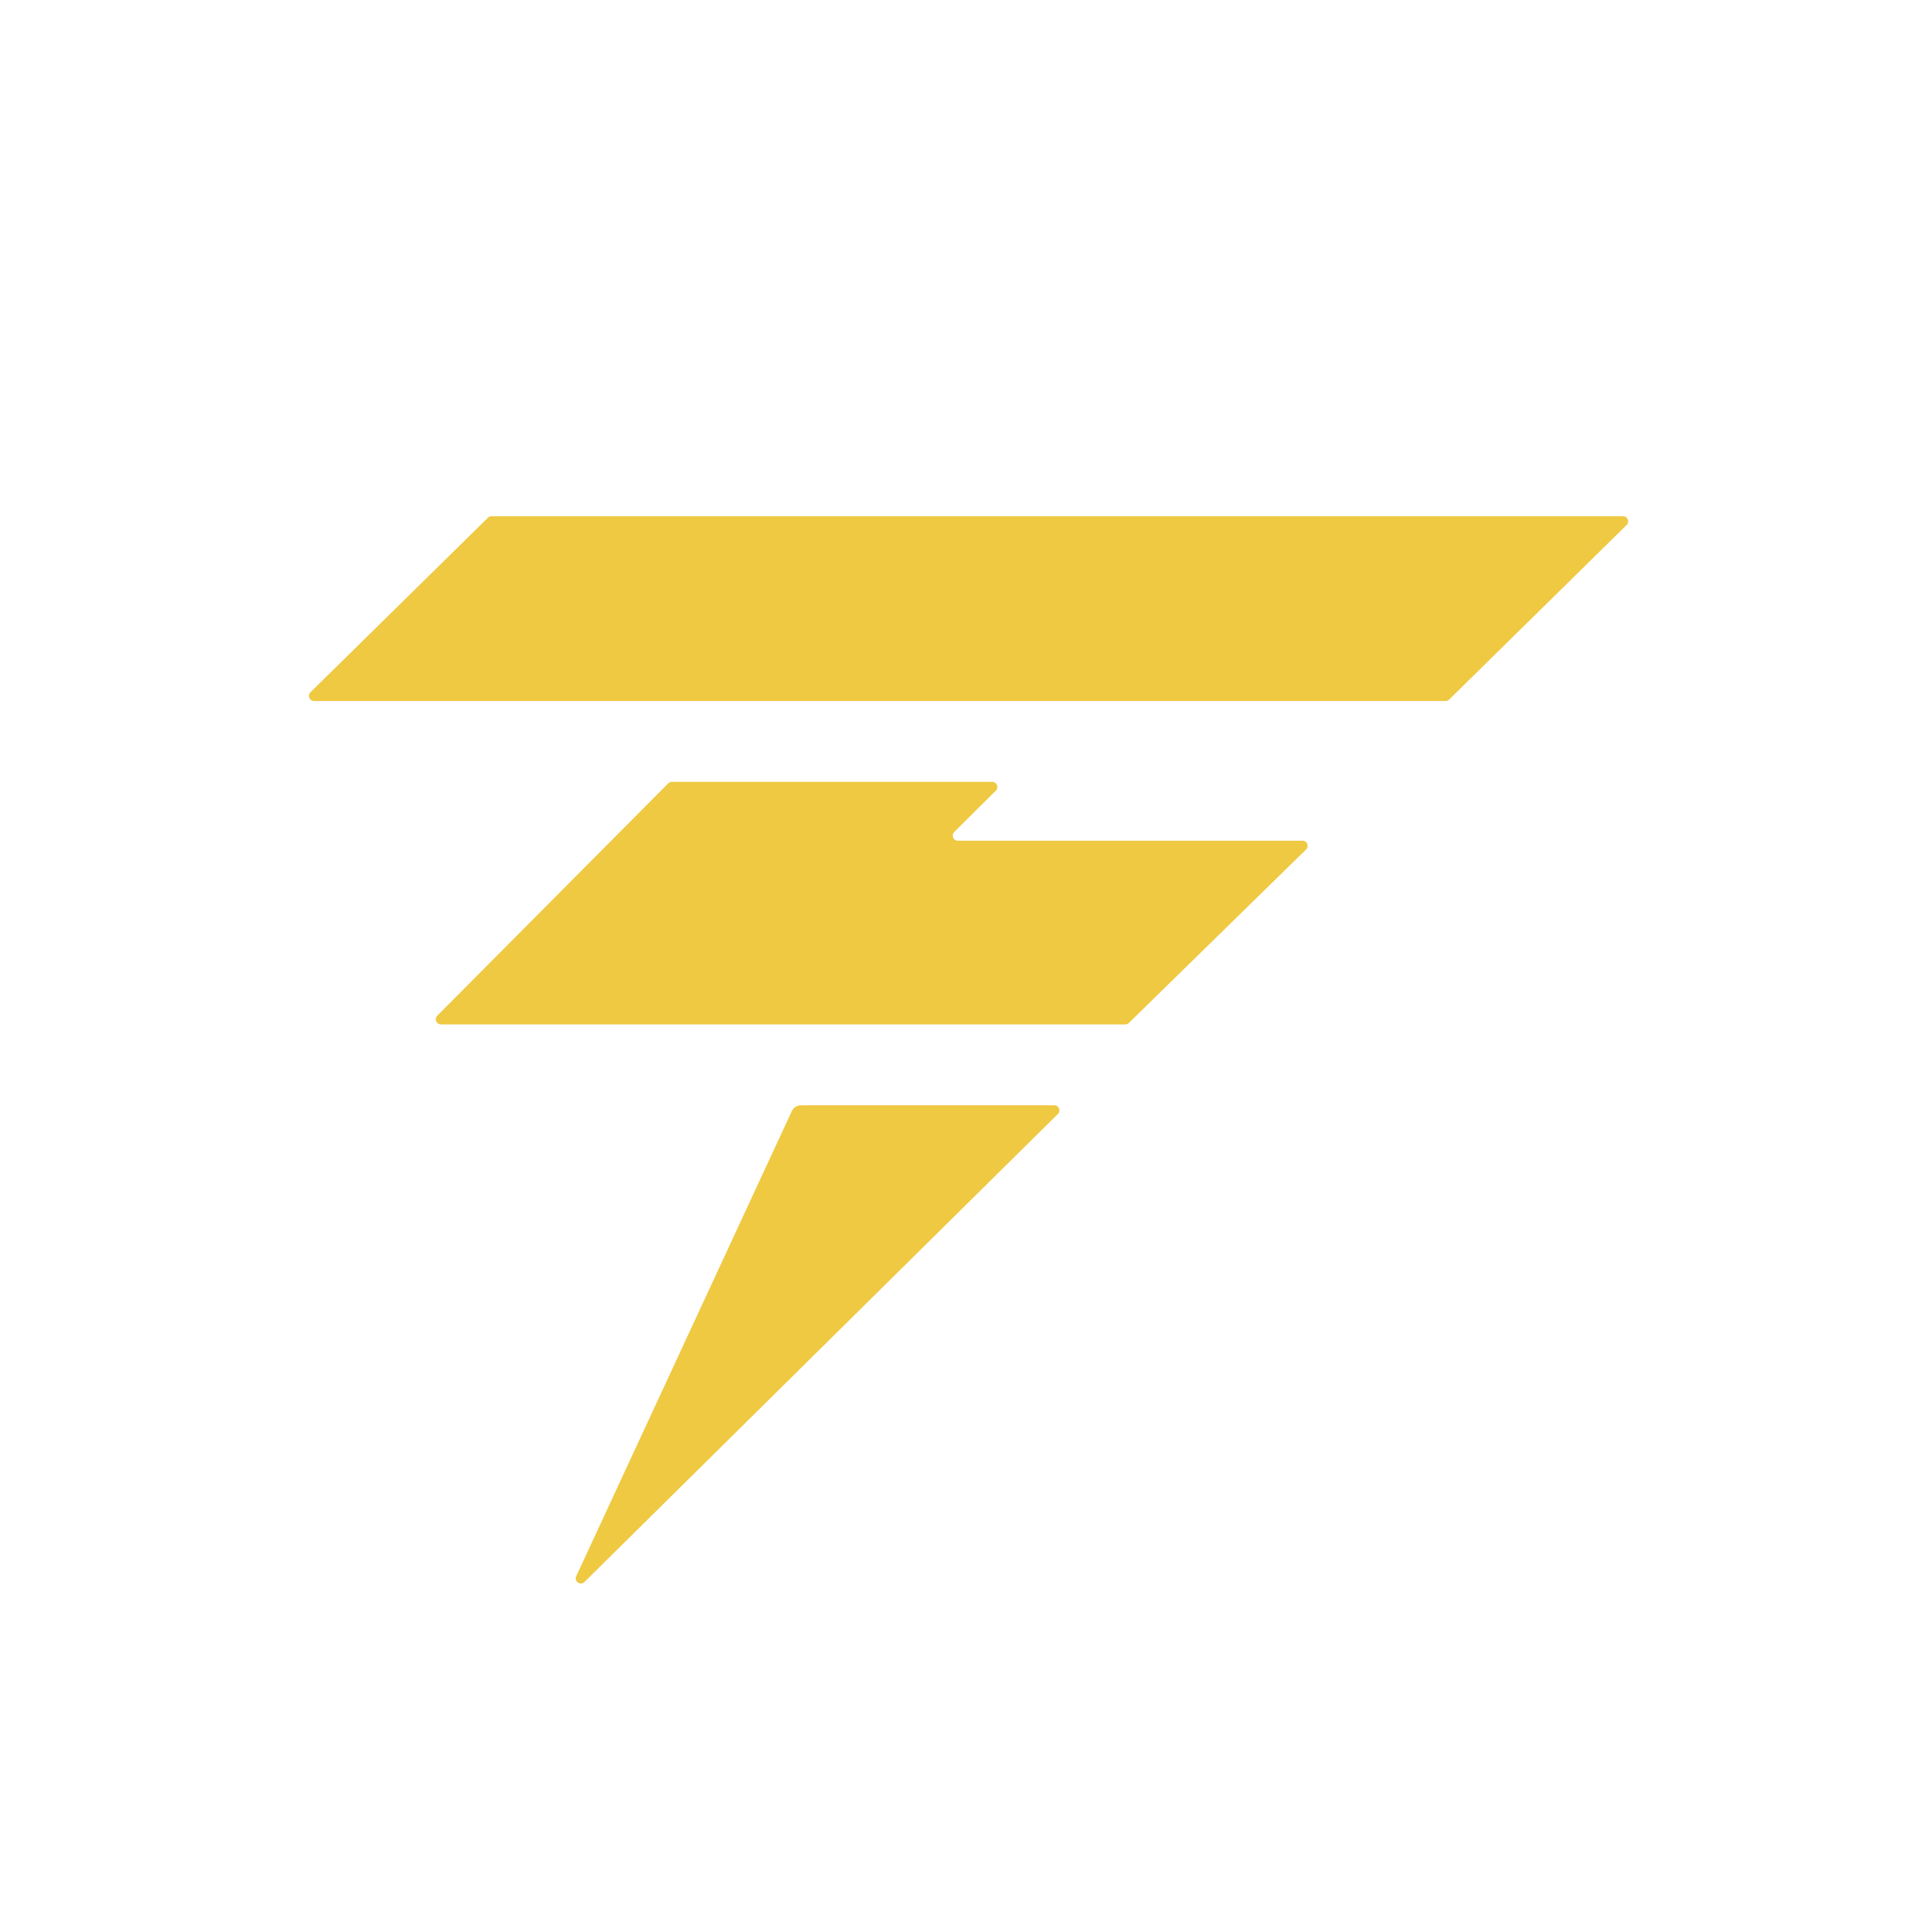 <svg width="378" height="378" viewBox="0 0 378 378" fill="none" xmlns="http://www.w3.org/2000/svg">
  <path
    d="M206.274 216.247H156.728C155.949 216.247 155.241 216.699 154.914 217.406L112.739 308.389C112.271 309.4 113.557 310.304 114.35 309.521L206.977 217.958C207.612 217.33 207.167 216.247 206.274 216.247Z"
    fill="#EFC942" />
  <path
    d="M130.736 153.269C130.924 153.08 131.179 152.974 131.445 152.974H194.138C195.03 152.974 195.475 154.054 194.843 154.683L186.7 162.777C186.067 163.406 186.513 164.486 187.405 164.486H254.841C255.737 164.486 256.181 165.574 255.541 166.201L220.863 200.143C220.676 200.326 220.425 200.428 220.164 200.428H86.261C85.372 200.428 84.925 199.354 85.552 198.723L130.736 153.269Z"
    fill="#EFC942" />
  <path
    d="M95.469 101.287C95.656 101.103 95.908 101 96.17 101H317.557C318.452 101 318.896 102.085 318.258 102.713L283.531 136.869C283.344 137.053 283.092 137.156 282.83 137.156H61.443C60.548 137.156 60.104 136.07 60.742 135.443L95.469 101.287Z"
    fill="#EFC942" />
</svg>